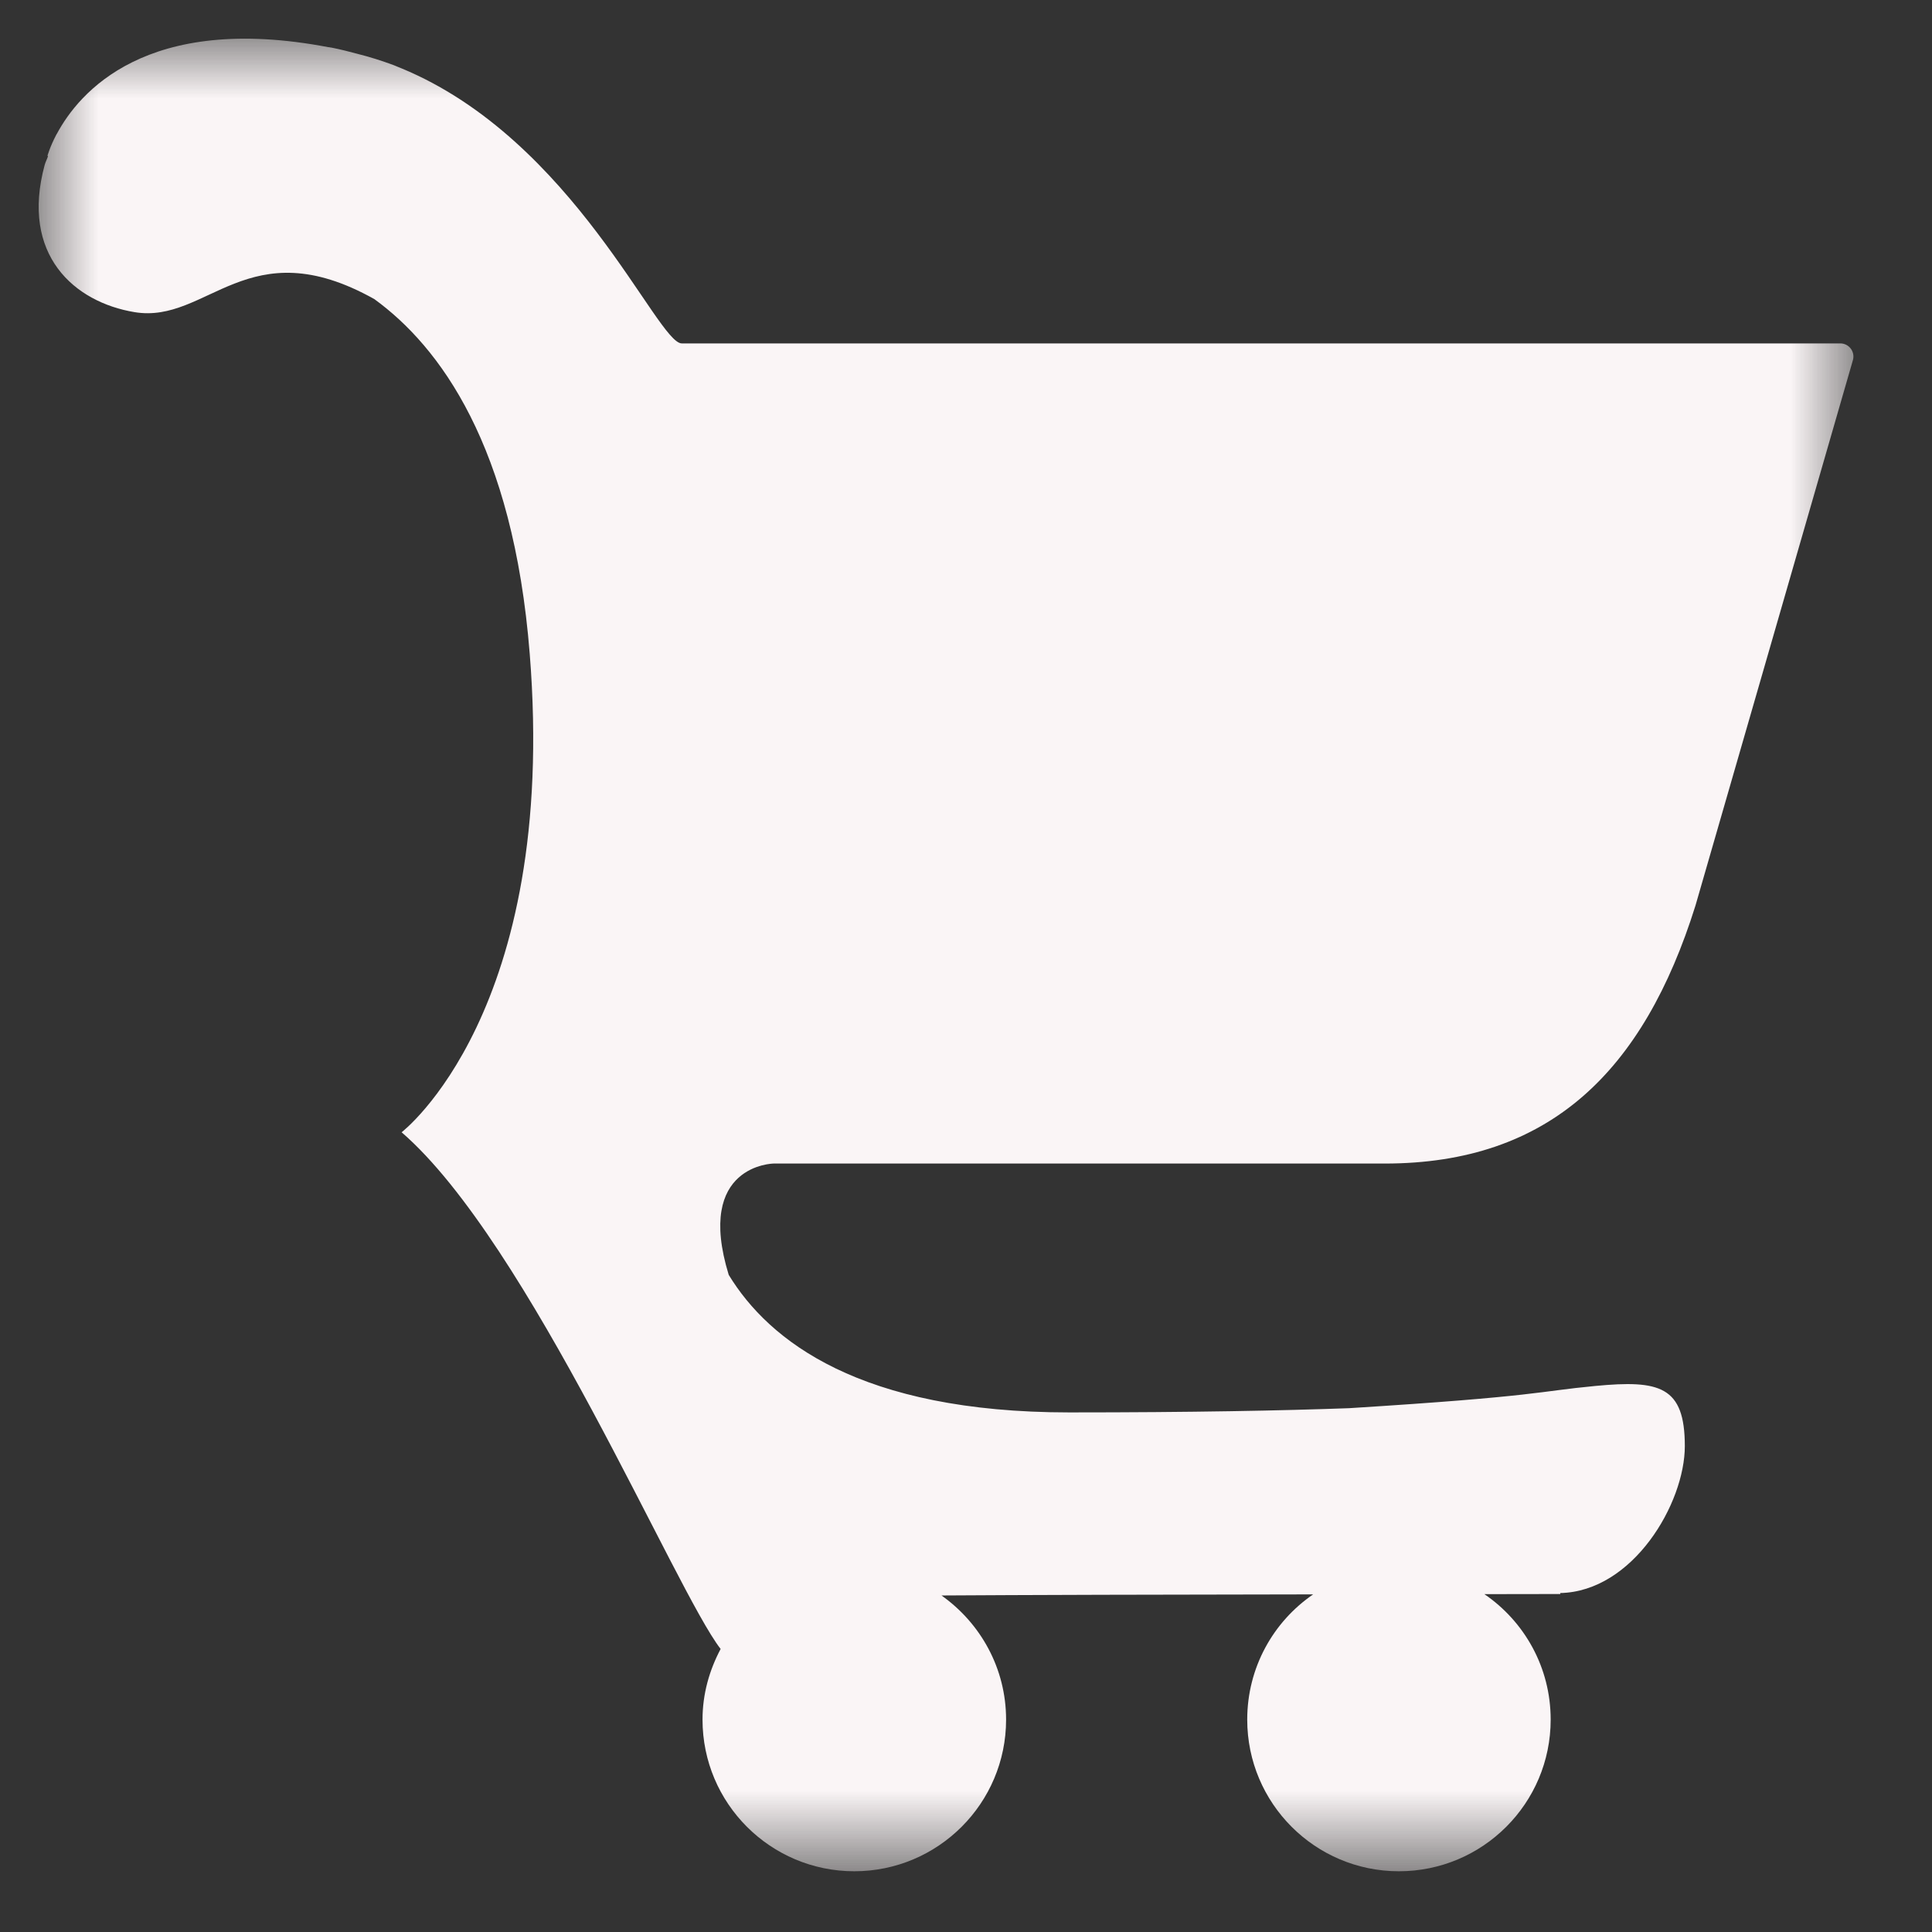<?xml version="1.0" encoding="UTF-8"?>
<svg width="16px" height="16px" viewBox="0 0 16 16" version="1.1" xmlns="http://www.w3.org/2000/svg" xmlns:xlink="http://www.w3.org/1999/xlink">
    <rect x="0" y="0" width="16" height="16" fill="#333333" stroke="none"/>
    <!-- Generator: sketchtool 61.2 (101010) - https://sketch.com -->
    <title>587D3489-3F8B-4B49-A831-AABCA5436C7C</title>
    <desc>Created with sketchtool.</desc>
    <defs>
        <polygon id="path-1" points="6.84336573e-05 0 15.029 0 15.029 15.177 6.84336573e-05 15.177"></polygon>
    </defs>
    <g id="Asset-Artboard-Page" stroke="none" stroke-width="1" fill="none" fill-rule="evenodd">
        <g id="icon-/-carrito">
            <g id="Group-3" transform="translate(0.32, 0.32)">
                <mask id="mask-2" fill="white">
                    <use xlink:href="#path-1"></use>
                </mask>
                <g id="Clip-2"></g>
                <path d="M6.087,9.316 L11.148,9.316 C12.515,9.316 13.292,8.549 13.721,7.18 L15.026,2.659 C15.043,2.59 14.991,2.524 14.921,2.524 L5.326,2.524 C5.121,2.524 4.434,0.837 3.005,0.246 C2.986,0.237 2.96,0.229 2.939,0.219 C2.842,0.183 2.741,0.151 2.637,0.125 C2.569,0.107 2.505,0.09 2.424,0.074 C2.417,0.073 2.412,0.073 2.406,0.071 C2.404,0.071 2.402,0.071 2.401,0.071 C0.889,-0.218 0.332,0.45 0.151,0.788 C0.149,0.79 0.149,0.792 0.147,0.794 C0.092,0.899 0.073,0.971 0.073,0.971 L0.078,0.972 C0.07,0.998 0.057,1.02 0.05,1.046 C-0.152,1.79 0.294,2.182 0.794,2.265 C1.4,2.366 1.732,1.57 2.78,2.157 C3.321,2.55 3.93,3.37 4.067,5.095 C4.304,8.063 3.006,9.057 3.006,9.057 C4.062,9.97 5.275,12.857 5.648,13.336 C5.555,13.511 5.498,13.708 5.498,13.921 C5.498,14.614 6.06,15.177 6.755,15.177 C7.449,15.177 8.012,14.614 8.012,13.921 C8.012,13.495 7.799,13.121 7.477,12.893 C8.076,12.889 9.4,12.885 10.555,12.884 C10.225,13.11 10.009,13.49 10.009,13.921 C10.009,14.614 10.571,15.177 11.265,15.177 C11.96,15.177 12.522,14.614 12.522,13.921 C12.522,13.488 12.304,13.108 11.973,12.882 C12.353,12.881 12.602,12.881 12.602,12.881 L12.601,12.873 C13.204,12.86 13.633,12.13 13.633,11.656 C13.633,11.159 13.424,11.107 12.891,11.158 C12.412,11.203 12.43,11.243 10.853,11.342 C10.304,11.362 9.555,11.377 8.535,11.377 C6.805,11.377 6.049,10.786 5.715,10.238 C5.434,9.323 6.087,9.316 6.087,9.316" id="Fill-1" fill="#FAF5F6" mask="url(#mask-2)"></path>
            </g>
        </g>
    </g>
</svg>